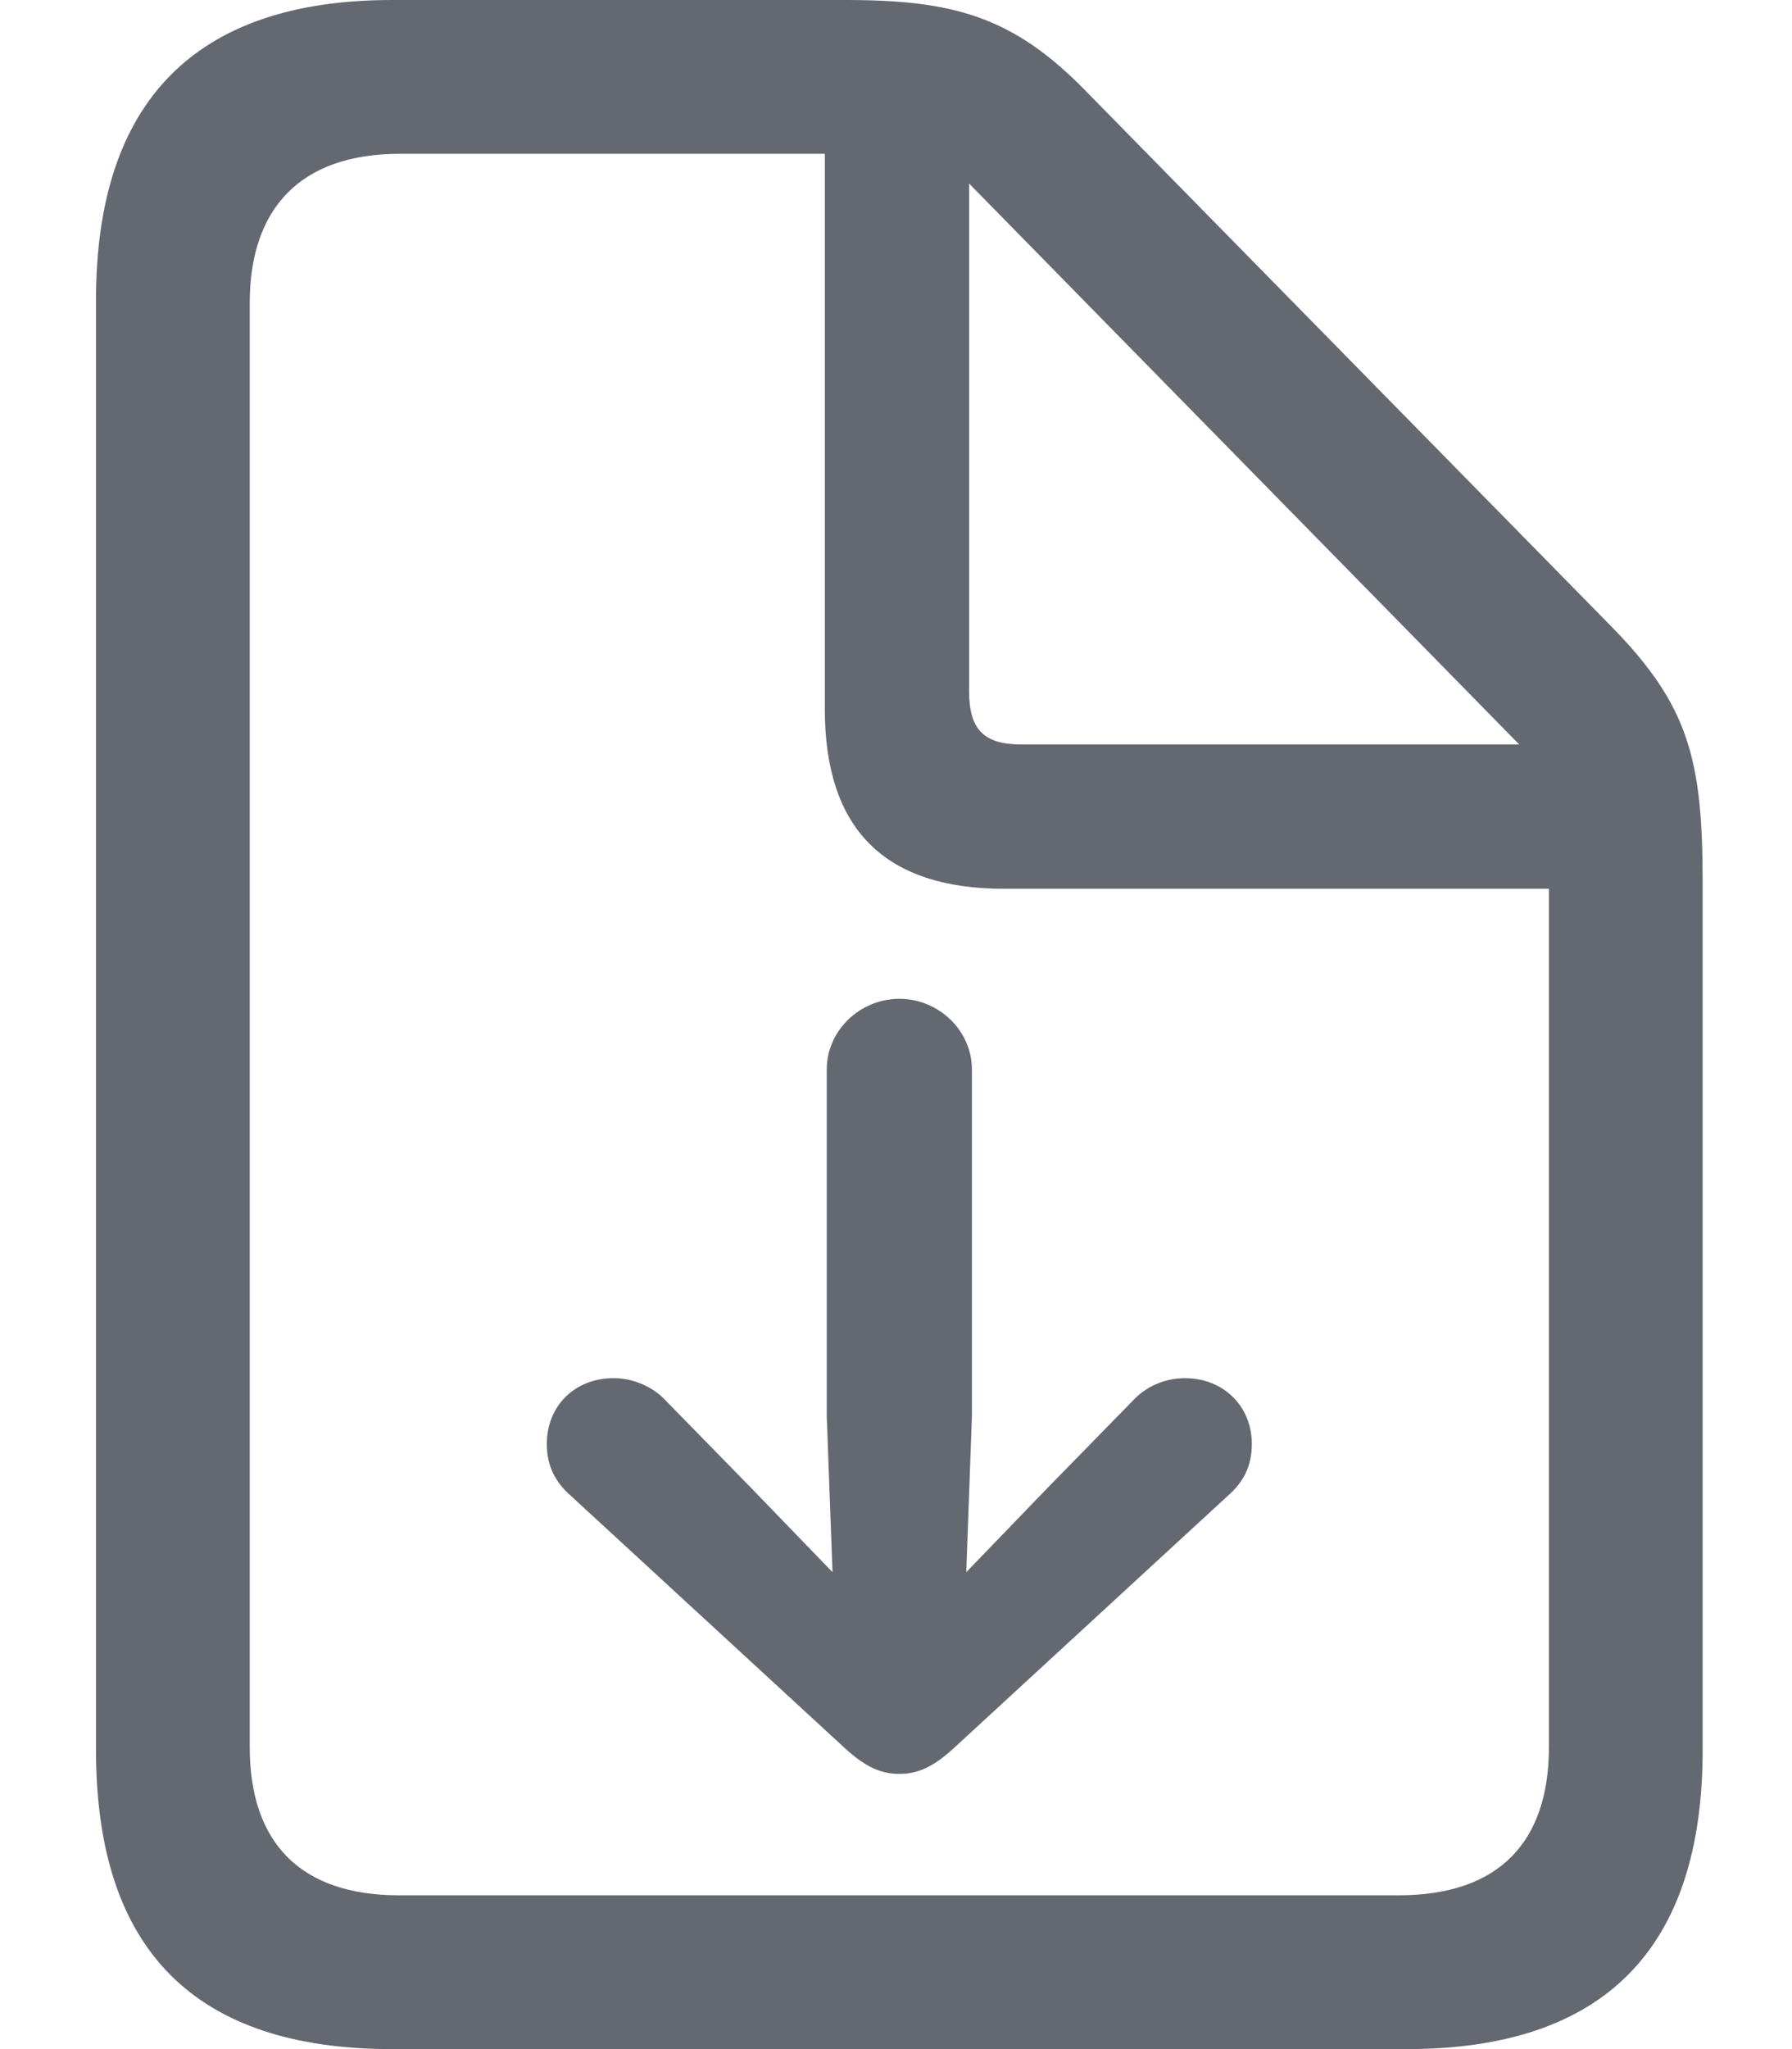 <svg width="14" height="16" viewBox="0 0 14 16" fill="none" xmlns="http://www.w3.org/2000/svg">
<path d="M3.063 16H10.989C12.534 16 13.302 15.216 13.302 13.664V6.888C13.302 5.925 13.19 5.507 12.593 4.896L8.481 0.709C7.914 0.127 7.444 0 6.608 0H3.063C1.526 0 0.75 0.791 0.75 2.343V13.664C0.75 15.224 1.519 16 3.063 16ZM3.116 14.799C2.347 14.799 1.951 14.388 1.951 13.642V2.366C1.951 1.627 2.347 1.201 3.123 1.201H6.444V5.537C6.444 6.478 6.914 6.94 7.847 6.94H12.101V13.642C12.101 14.388 11.705 14.799 10.929 14.799H3.116ZM7.981 5.813C7.683 5.813 7.571 5.694 7.571 5.396V1.433L11.869 5.813H7.981ZM7.593 8.351C7.593 8.045 7.332 7.799 7.026 7.799C6.72 7.799 6.459 8.045 6.459 8.351V11.06L6.504 12.276L5.869 11.619L5.198 10.933C5.093 10.821 4.937 10.761 4.795 10.761C4.489 10.761 4.272 10.978 4.272 11.276C4.272 11.448 4.34 11.575 4.459 11.679L6.608 13.657C6.765 13.799 6.884 13.851 7.026 13.851C7.168 13.851 7.287 13.799 7.444 13.657L9.593 11.679C9.713 11.575 9.78 11.448 9.78 11.276C9.78 10.978 9.556 10.761 9.257 10.761C9.108 10.761 8.959 10.821 8.854 10.933L8.183 11.619L7.549 12.276L7.593 11.06V8.351Z" fill="#646871"/>
</svg>

